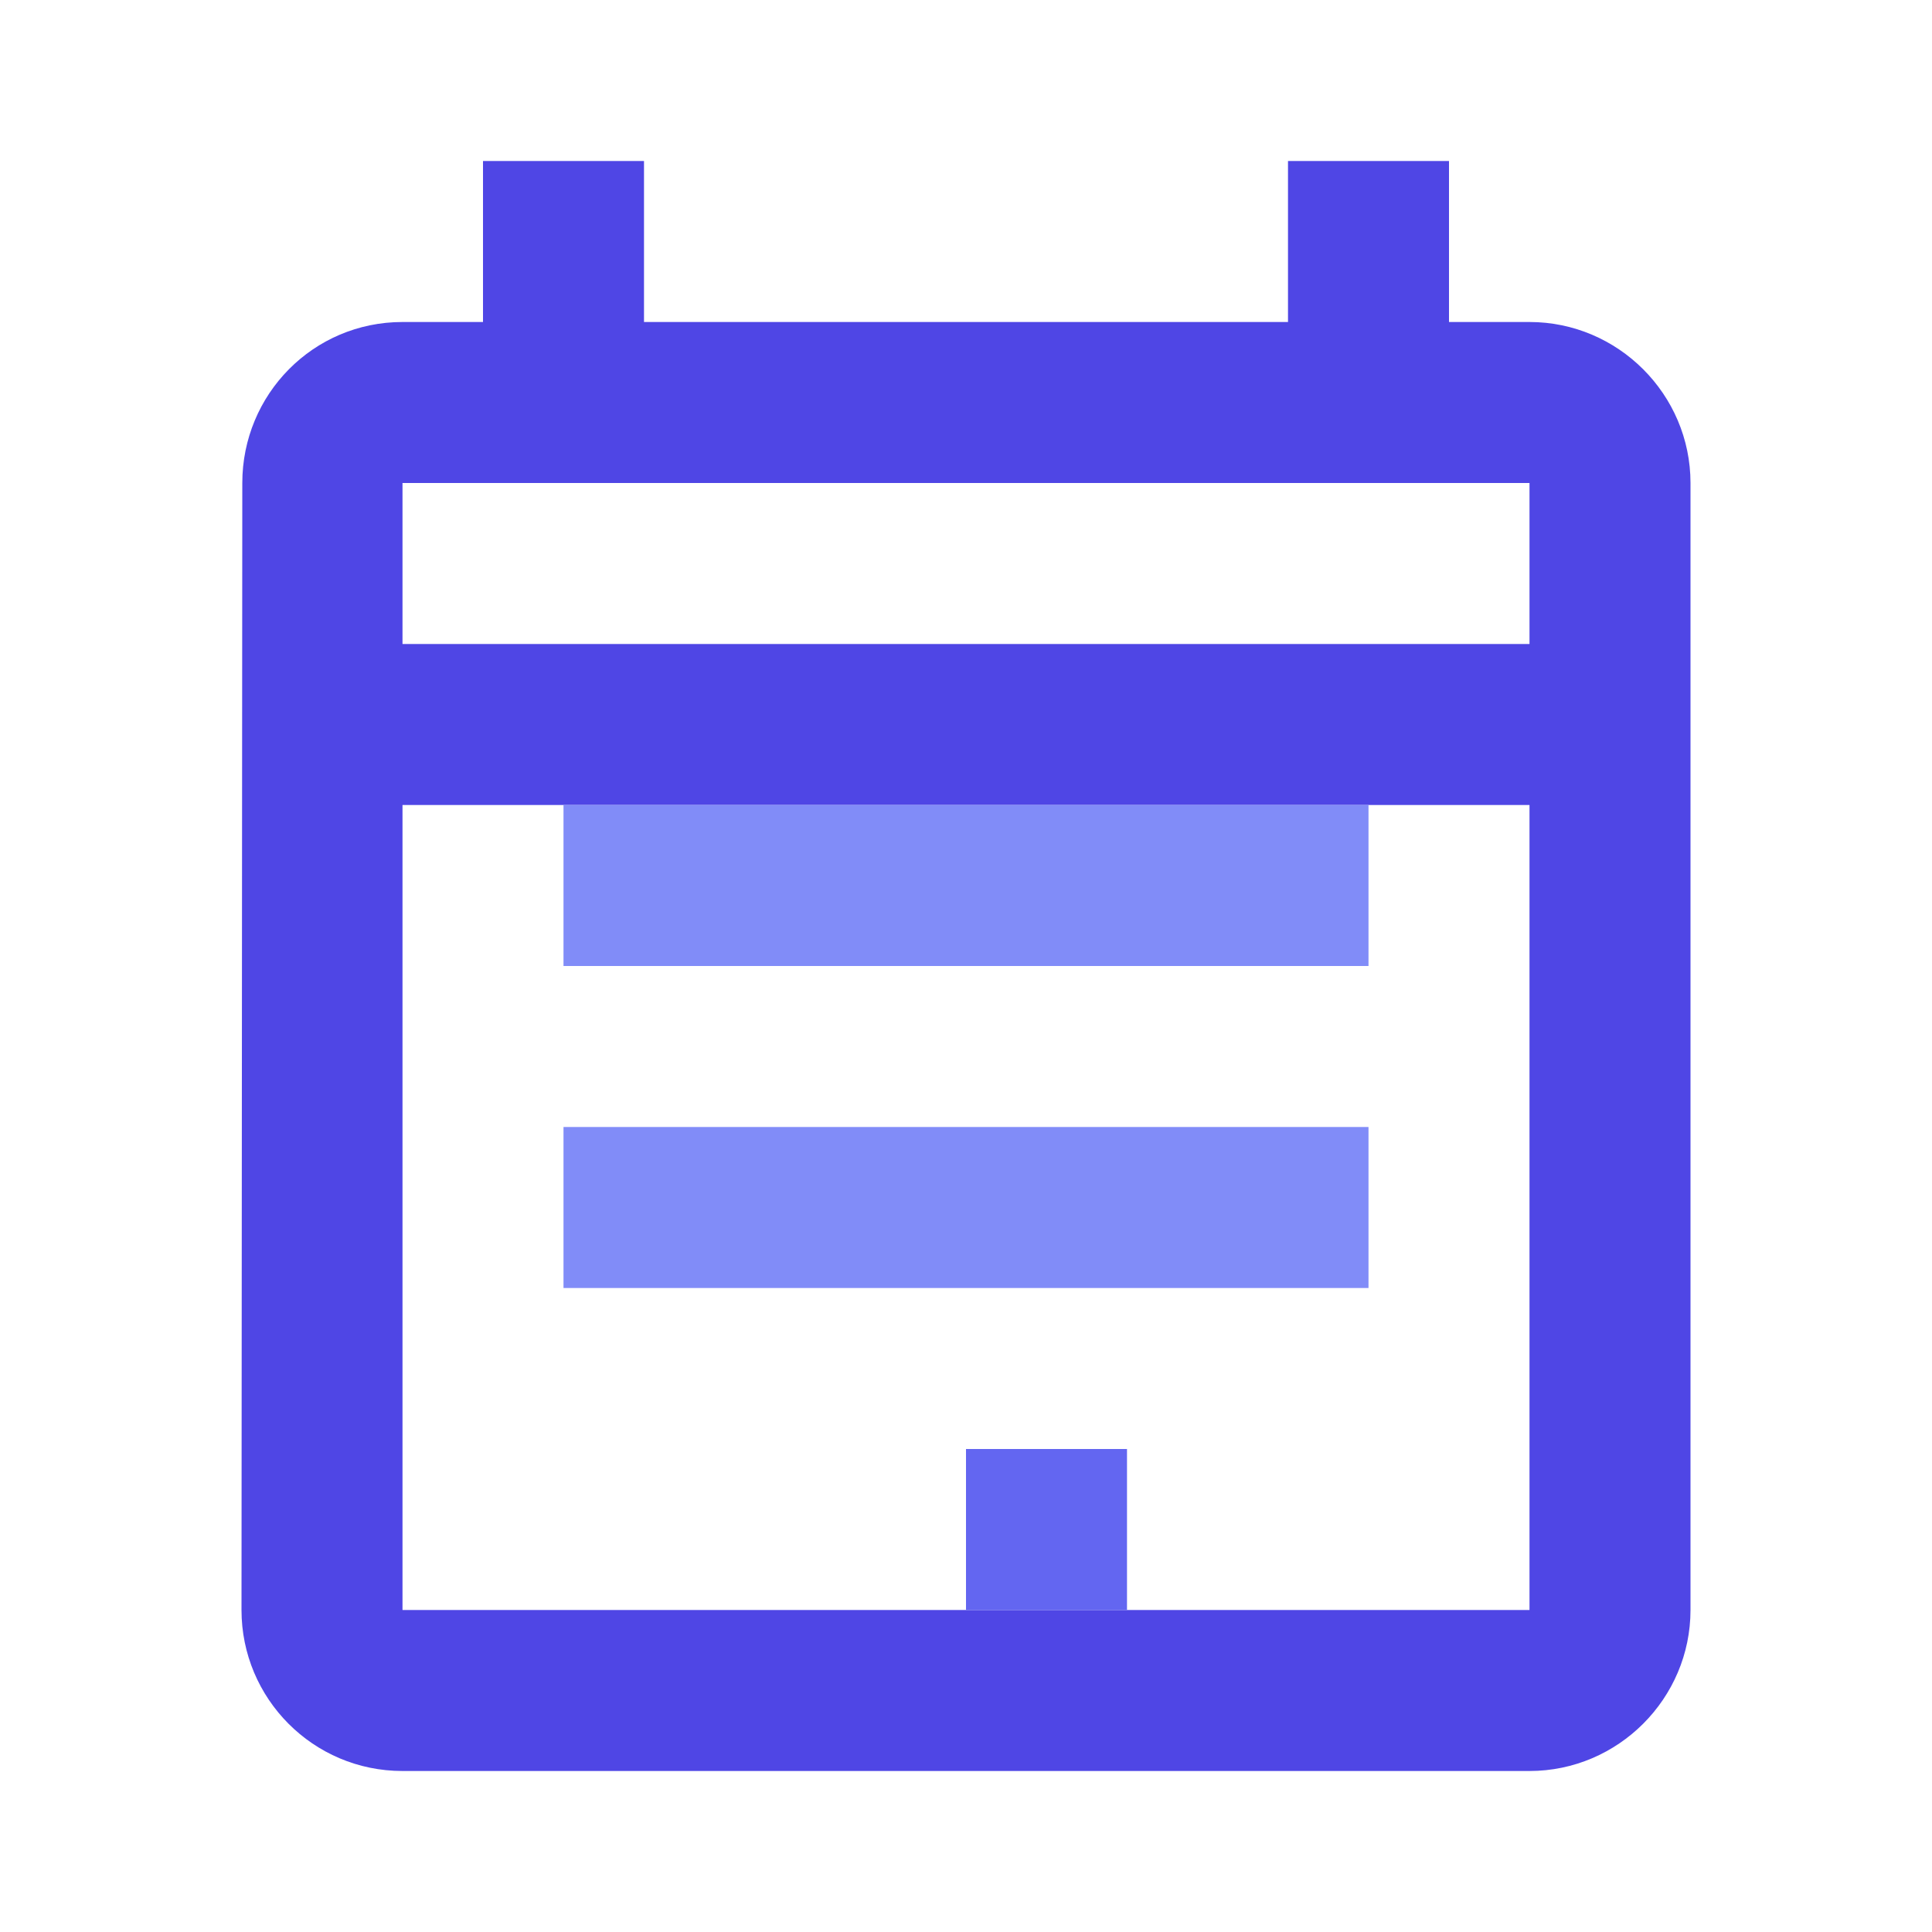 <?xml version="1.0" encoding="UTF-8"?>
<svg xmlns="http://www.w3.org/2000/svg" viewBox="0 0 24 24" class="w-24 h-24">
  <style>
    .calendar { fill: #4F46E5; }
    .date { fill: #818CF8; }
    .highlight { fill: #6366F1; }
    @keyframes pulse {
      0% { transform: scale(1); }
      50% { transform: scale(1.1); }
      100% { transform: scale(1); }
    }
    .animate-pulse {
      animation: pulse 2s infinite;
    }
  </style>
  <g class="animate-pulse">
    <path class="calendar" d="M19 4h-1V2h-2v2H8V2H6v2H5c-1.11 0-1.99.9-1.99 2L3 20c0 1.1.89 2 2 2h14c1.1 0 2-.9 2-2V6c0-1.1-.9-2-2-2zm0 16H5V10h14v10zM5 8V6h14v2H5z"/>
    <path class="date" d="M7 14h10v2H7v-2zm0-4h10v2H7v-2z"/>
    <path class="highlight" d="M12 18h2v2h-2z"/>
  </g>
</svg> 